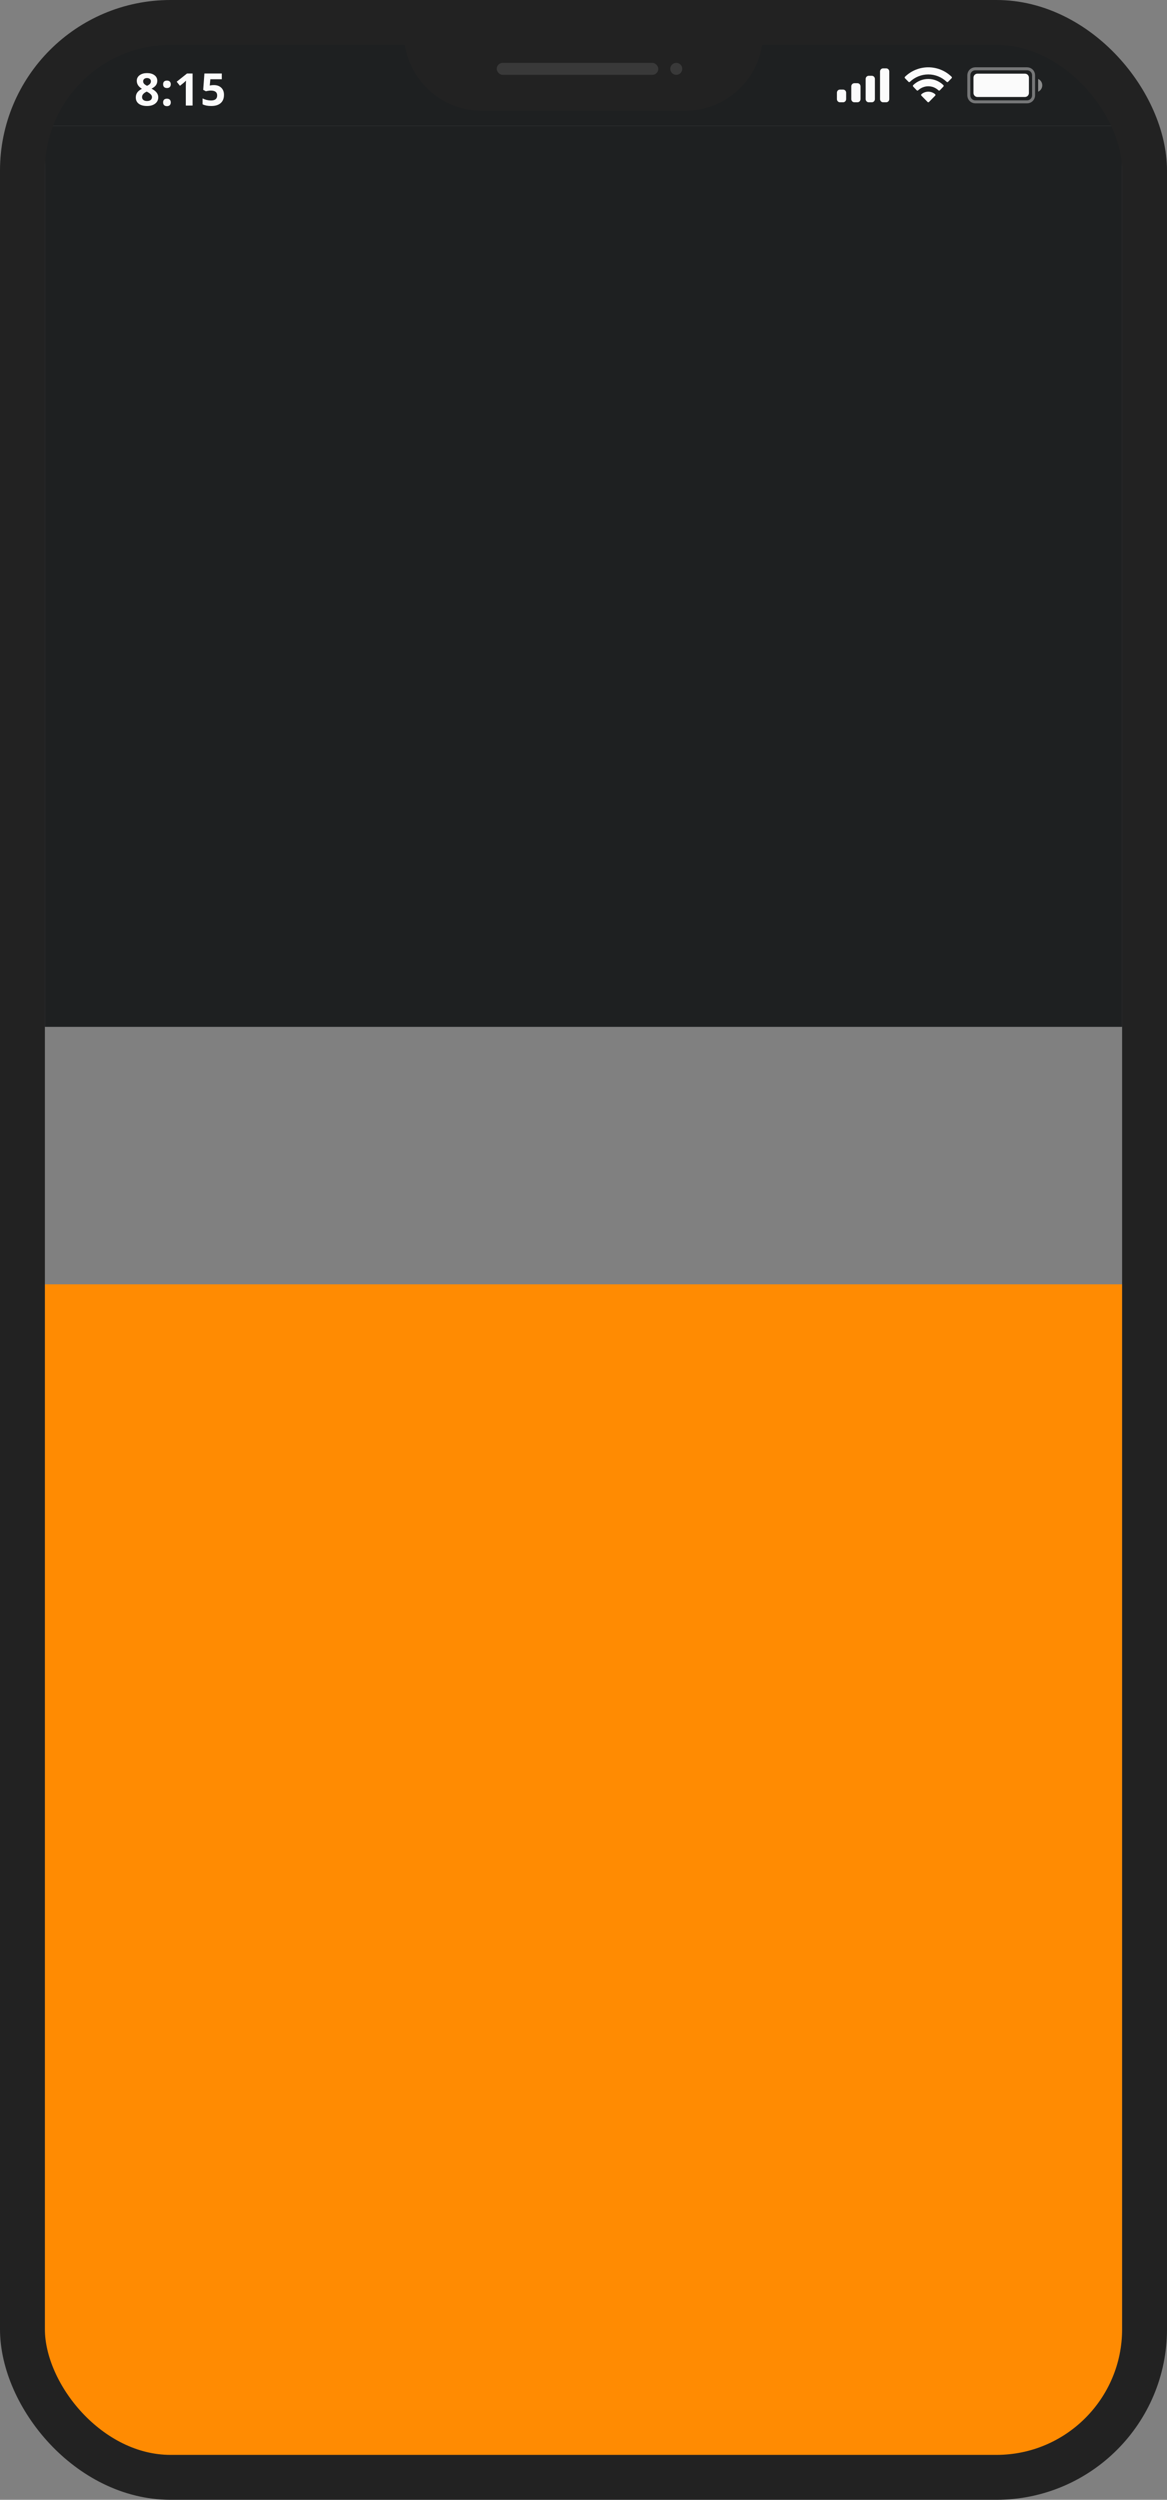 <svg width="390" height="835" viewBox="0 0 390 835" fill="none" xmlns="http://www.w3.org/2000/svg">
<rect x="0" y="0" width="390" height="835" fill="#808080" stroke="none"/>
<path d="M15 429H375V800C375 811.598 365.598 821 354 821H36C24.402 821 15 811.598 15 800V429Z" fill="#FF8B02"/>
<path d="M15 42H375V343H15V42Z" fill="#1E2021"/>
<path d="M12 38C12 23.088 24.088 11 39 11H352C366.912 11 379 23.088 379 38V42H12V38Z" fill="#1E2021"/>
<path opacity="0.4" d="M325.932 22.979H343.246C344.443 22.979 345.413 23.949 345.413 25.146V31.854C345.413 33.051 344.443 34.021 343.246 34.021H325.932C324.736 34.021 323.766 33.051 323.766 31.854V25.146C323.766 23.949 324.736 22.979 325.932 22.979Z" stroke="#FBFBFB"/>
<path opacity="0.5" d="M346.941 26.375V30.625C347.773 30.265 348.314 29.428 348.314 28.5C348.314 27.572 347.773 26.735 346.941 26.375" fill="#FBFBFB"/>
<path d="M325.324 25.938C325.324 25.201 325.921 24.604 326.658 24.604H342.52C343.257 24.604 343.854 25.201 343.854 25.938V31.063C343.854 31.799 343.257 32.396 342.52 32.396H326.658C325.921 32.396 325.324 31.799 325.324 31.063V25.938Z" fill="#FBFBFB"/>
<path fill-rule="evenodd" clip-rule="evenodd" d="M310.225 24.86C312.515 24.86 314.717 25.75 316.377 27.346C316.502 27.469 316.702 27.468 316.825 27.343L318.02 26.123C318.082 26.059 318.117 25.974 318.116 25.884C318.116 25.795 318.08 25.709 318.017 25.646C313.661 21.424 306.788 21.424 302.432 25.646C302.368 25.709 302.333 25.794 302.332 25.884C302.331 25.973 302.366 26.059 302.428 26.123L303.624 27.343C303.747 27.468 303.946 27.469 304.071 27.346C305.731 25.75 307.934 24.86 310.225 24.86ZM310.222 28.818C311.482 28.818 312.696 29.303 313.63 30.179C313.757 30.304 313.956 30.301 314.079 30.173L315.273 28.922C315.336 28.857 315.371 28.768 315.37 28.675C315.369 28.583 315.333 28.495 315.269 28.43C312.425 25.69 308.021 25.69 305.178 28.43C305.114 28.495 305.077 28.583 305.076 28.675C305.075 28.768 305.11 28.857 305.173 28.922L306.368 30.173C306.491 30.301 306.69 30.304 306.816 30.179C307.749 29.304 308.963 28.819 310.222 28.818ZM312.626 31.712C312.628 31.803 312.593 31.89 312.528 31.954L310.454 34.07C310.394 34.132 310.311 34.167 310.224 34.167C310.138 34.167 310.055 34.132 309.994 34.07L307.92 31.954C307.856 31.89 307.82 31.803 307.822 31.712C307.824 31.621 307.863 31.535 307.93 31.474C309.254 30.342 311.194 30.342 312.519 31.474C312.585 31.535 312.624 31.621 312.626 31.712Z" fill="#FBFBFB"/>
<path fill-rule="evenodd" clip-rule="evenodd" d="M297.186 23.896C297.186 23.309 296.725 22.833 296.156 22.833H295.127C294.559 22.833 294.098 23.309 294.098 23.896V33.104C294.098 33.691 294.559 34.167 295.127 34.167H296.156C296.725 34.167 297.186 33.691 297.186 33.104V23.896ZM290.322 25.312H291.352C291.92 25.312 292.381 25.788 292.381 26.375V33.104C292.381 33.691 291.92 34.167 291.352 34.167H290.322C289.754 34.167 289.293 33.691 289.293 33.104V26.375C289.293 25.788 289.754 25.312 290.322 25.312ZM286.549 27.791H285.52C284.951 27.791 284.49 28.267 284.49 28.854V33.104C284.49 33.691 284.951 34.166 285.52 34.166H286.549C287.118 34.166 287.578 33.691 287.578 33.104V28.854C287.578 28.267 287.118 27.791 286.549 27.791ZM282.774 30.979C282.774 30.392 282.313 29.917 281.744 29.917H280.715C280.146 29.917 279.686 30.392 279.686 30.979V33.104C279.686 33.691 280.146 34.167 280.715 34.167H281.744C282.313 34.167 282.774 33.691 282.774 33.104V30.979Z" fill="#FBFBFB"/>
<path d="M49.144 24.414C50.169 24.414 50.994 24.648 51.619 25.117C52.249 25.581 52.564 26.208 52.564 26.999C52.564 27.546 52.413 28.034 52.11 28.464C51.807 28.889 51.319 29.27 50.645 29.607C51.446 30.036 52.02 30.486 52.366 30.954C52.718 31.418 52.894 31.928 52.894 32.485C52.894 33.364 52.549 34.072 51.861 34.609C51.172 35.141 50.267 35.407 49.144 35.407C47.972 35.407 47.051 35.158 46.382 34.66C45.714 34.162 45.379 33.457 45.379 32.544C45.379 31.933 45.54 31.391 45.862 30.918C46.19 30.444 46.712 30.027 47.43 29.665C46.819 29.279 46.38 28.867 46.111 28.427C45.843 27.988 45.709 27.507 45.709 26.985C45.709 26.218 46.026 25.598 46.661 25.124C47.295 24.651 48.123 24.414 49.144 24.414ZM47.474 32.412C47.474 32.832 47.62 33.159 47.913 33.393C48.206 33.628 48.606 33.745 49.114 33.745C49.676 33.745 50.096 33.625 50.374 33.386C50.652 33.142 50.792 32.822 50.792 32.426C50.792 32.099 50.652 31.794 50.374 31.511C50.101 31.223 49.654 30.918 49.034 30.596C47.994 31.074 47.474 31.679 47.474 32.412ZM49.129 26.069C48.743 26.069 48.431 26.169 48.191 26.369C47.957 26.565 47.84 26.828 47.84 27.16C47.84 27.453 47.933 27.717 48.118 27.951C48.309 28.181 48.651 28.418 49.144 28.662C49.622 28.437 49.957 28.208 50.147 27.973C50.337 27.739 50.433 27.468 50.433 27.16C50.433 26.823 50.311 26.557 50.066 26.362C49.822 26.167 49.51 26.069 49.129 26.069ZM54.511 34.214C54.511 33.803 54.621 33.493 54.84 33.283C55.06 33.074 55.38 32.968 55.8 32.968C56.205 32.968 56.518 33.076 56.737 33.291C56.962 33.506 57.074 33.813 57.074 34.214C57.074 34.599 56.962 34.904 56.737 35.129C56.513 35.349 56.2 35.459 55.8 35.459C55.39 35.459 55.072 35.351 54.848 35.136C54.623 34.917 54.511 34.609 54.511 34.214ZM54.511 28.164C54.511 27.754 54.621 27.444 54.84 27.234C55.06 27.024 55.38 26.919 55.8 26.919C56.205 26.919 56.518 27.026 56.737 27.241C56.962 27.456 57.074 27.763 57.074 28.164C57.074 28.559 56.959 28.867 56.73 29.087C56.505 29.302 56.195 29.409 55.8 29.409C55.39 29.409 55.072 29.302 54.848 29.087C54.623 28.872 54.511 28.564 54.511 28.164ZM64.36 35.261H62.097V29.065L62.119 28.047L62.156 26.933C61.78 27.309 61.519 27.556 61.372 27.673L60.142 28.662L59.05 27.3L62.5 24.553H64.36V35.261ZM71.463 28.42C72.498 28.42 73.321 28.711 73.931 29.292C74.547 29.873 74.854 30.669 74.854 31.679C74.854 32.876 74.486 33.796 73.748 34.441C73.011 35.085 71.956 35.407 70.584 35.407C69.393 35.407 68.431 35.215 67.699 34.829V32.873C68.084 33.078 68.534 33.247 69.046 33.379C69.559 33.506 70.045 33.569 70.504 33.569C71.886 33.569 72.576 33.003 72.576 31.87C72.576 30.791 71.861 30.251 70.43 30.251C70.172 30.251 69.886 30.278 69.574 30.332C69.261 30.381 69.007 30.434 68.812 30.493L67.911 30.009L68.314 24.553H74.122V26.472H70.299L70.101 28.574L70.357 28.523C70.655 28.454 71.024 28.42 71.463 28.42Z" fill="#FBFBFB"/>
<path d="M135 11H255V11C255 25.359 243.359 37 229 37H161C146.641 37 135 25.359 135 11V11Z" fill="#222222"/>
<rect x="166" y="21" width="54" height="4" rx="2" fill="#393939"/>
<circle cx="226" cy="23" r="2" fill="#393939"/>
<rect x="7.5" y="7.5" width="375" height="820" rx="49.5" stroke="#222222" stroke-width="15"/>
</svg>
